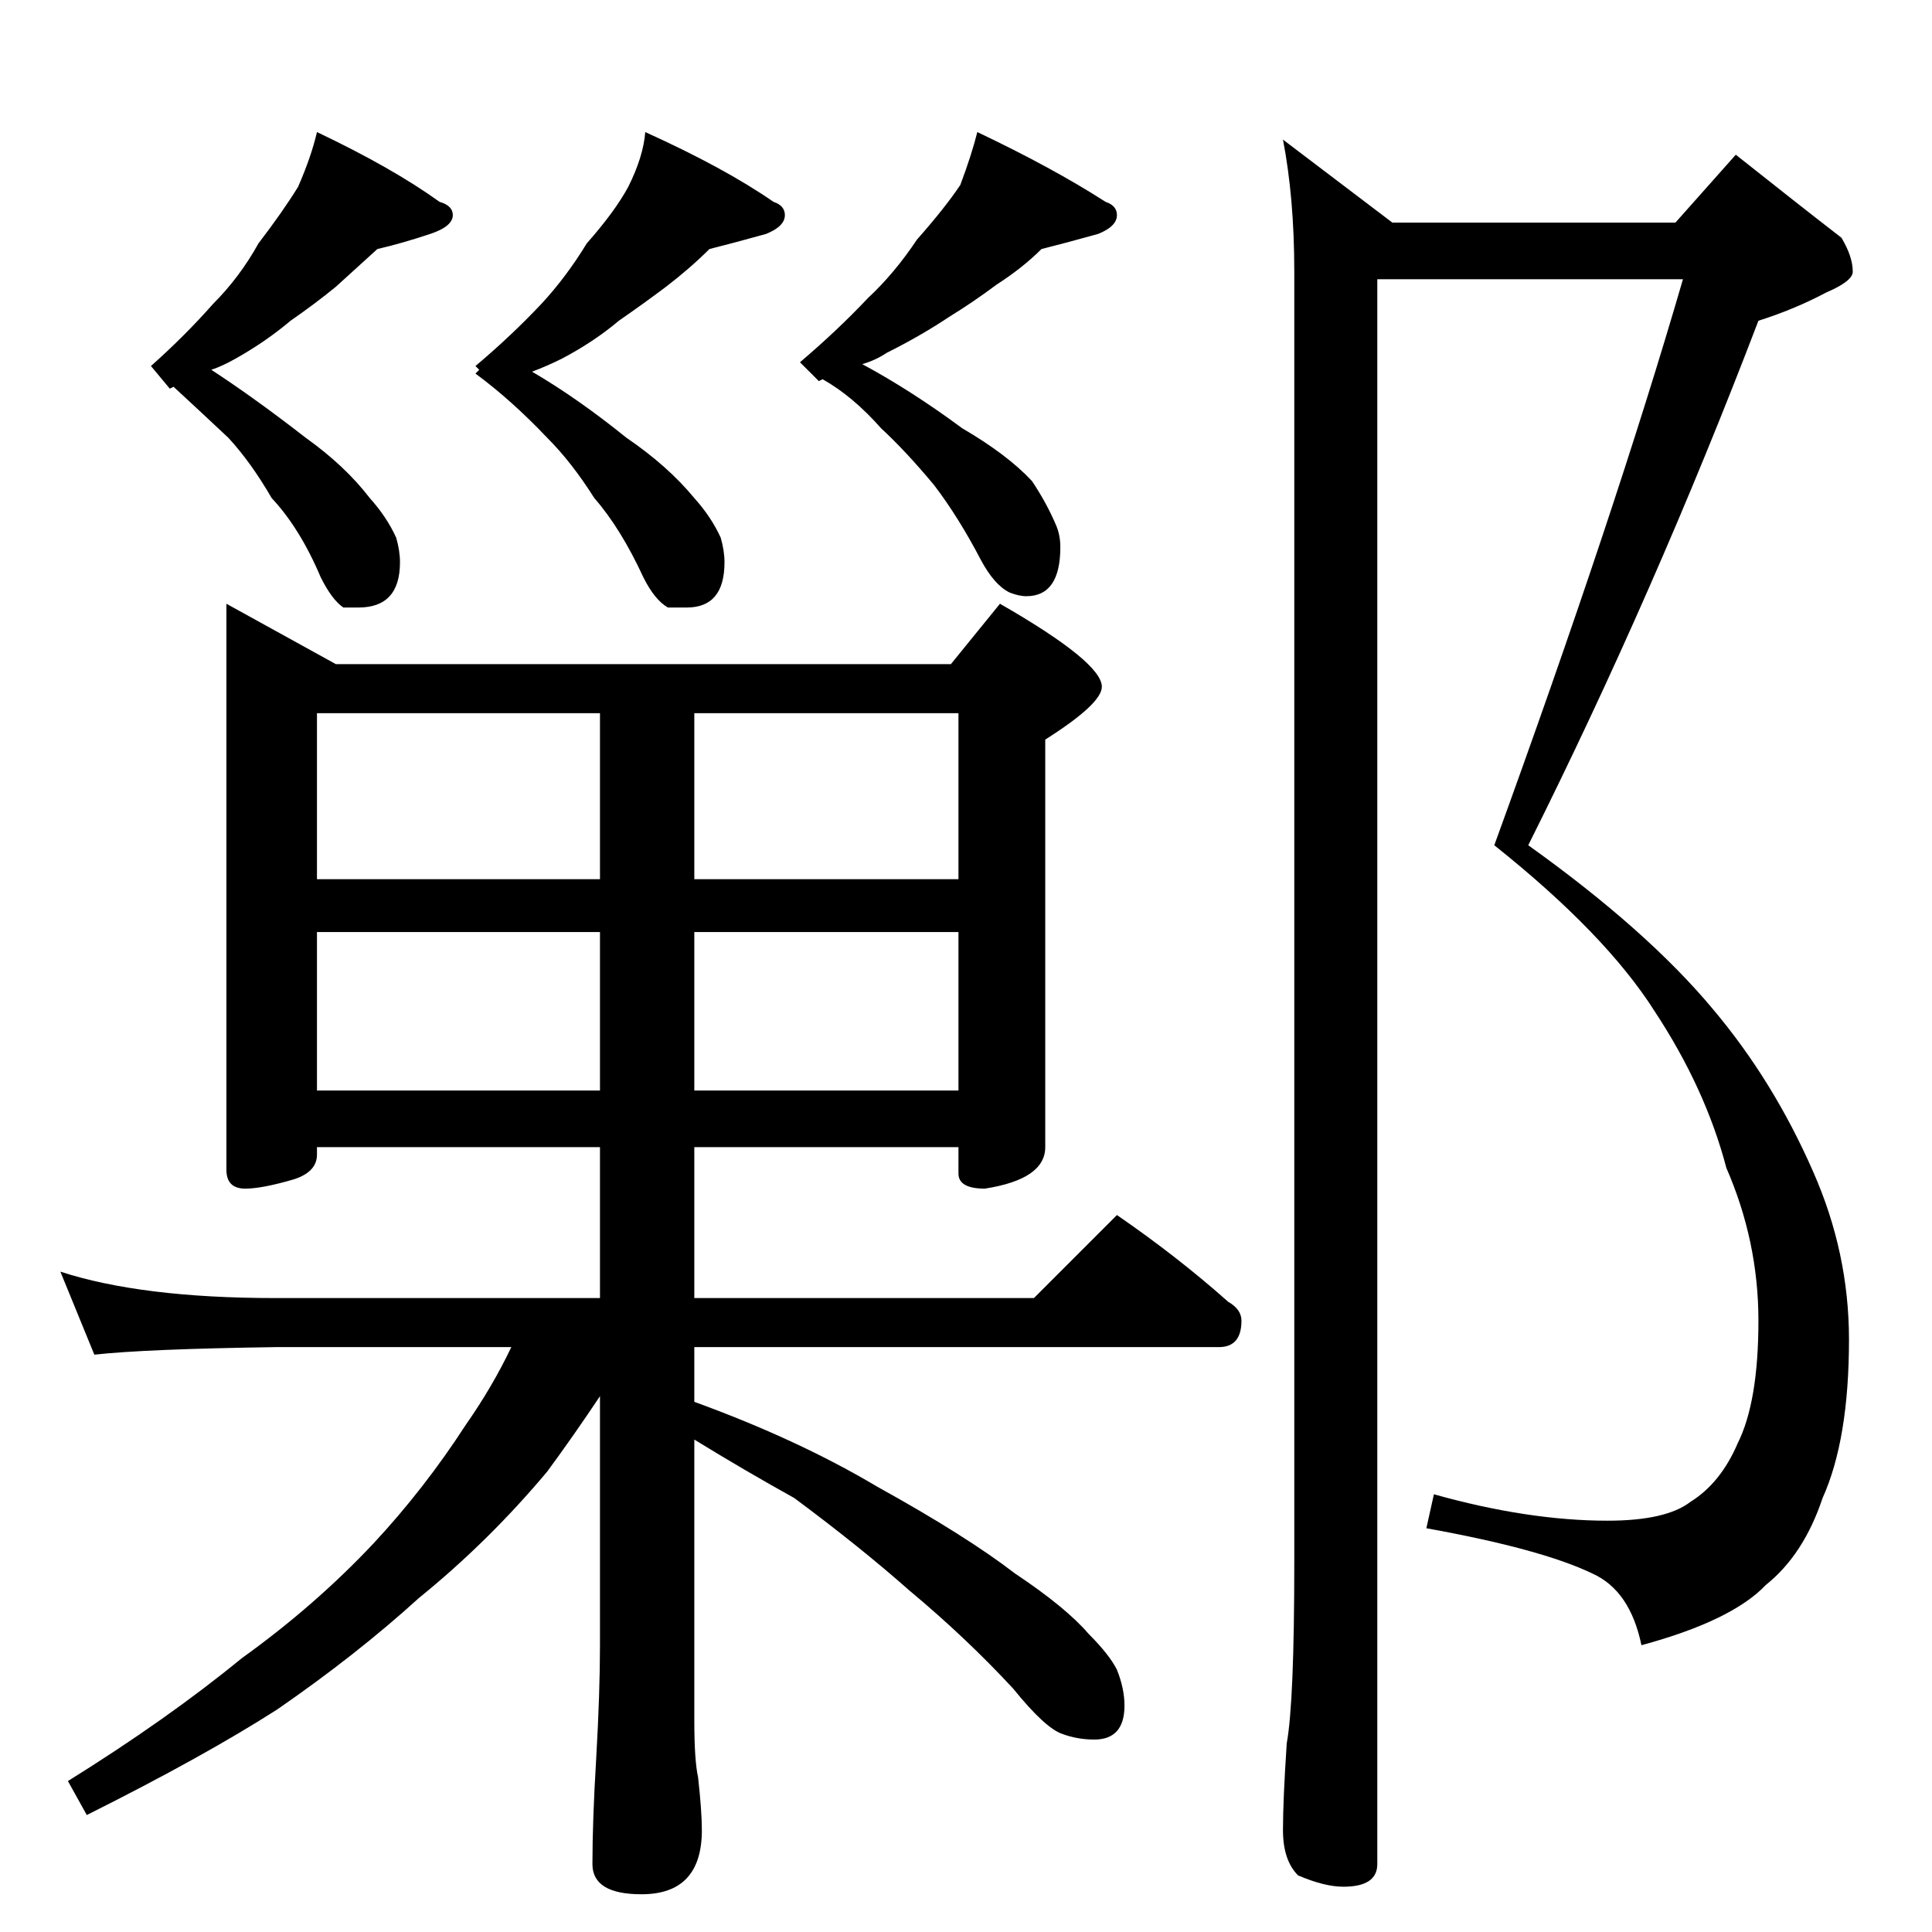 <?xml version="1.0" standalone="no"?>
<!DOCTYPE svg PUBLIC "-//W3C//DTD SVG 1.1//EN" "http://www.w3.org/Graphics/SVG/1.1/DTD/svg11.dtd" >
<svg xmlns="http://www.w3.org/2000/svg" xmlns:xlink="http://www.w3.org/1999/xlink" version="1.1" viewBox="0 -204 1024 1024">
  <g transform="matrix(1 0 0 -1 0 820)">
   <path fill="currentColor"
d="M168 954q40 -19 65 -37q7 -2 7 -7q0 -6 -12 -10q-15 -5 -28 -8l-22 -20q-11 -9 -24 -18q-13 -11 -29 -20q-7 -4 -13 -6q23 -15 50 -36q21 -15 34 -32q9 -10 14 -21q2 -7 2 -13q0 -24 -22 -24h-8q-6 4 -12 16q-11 26 -26 42q-11 19 -23 32q-16 15 -29 27l-2 -1l-10 12
q18 16 33 33q14 14 24 32q13 17 21 30q7 16 10 29zM342 954q42 -19 68 -37q6 -2 6 -7q0 -6 -10 -10q-18 -5 -30 -8q-10 -10 -23 -20q-12 -9 -25 -18q-13 -11 -30 -20q-8 -4 -16 -7q24 -14 50 -35q22 -15 36 -32q9 -10 14 -21q2 -7 2 -13q0 -24 -20 -24h-10q-7 4 -13 16
q-12 26 -26 42q-12 19 -25 32q-19 20 -38 34l2 2l-2 2q19 16 35 33q13 14 24 32q15 17 22 30q8 16 9 29zM518 954q40 -19 68 -37q6 -2 6 -7q0 -6 -10 -10q-18 -5 -30 -8q-10 -10 -24 -19q-12 -9 -25 -17q-15 -10 -33 -19q-6 -4 -13 -6q26 -14 53 -34q24 -14 37 -28
q8 -12 13 -24q2 -5 2 -11q0 -26 -18 -26q-4 0 -9 2q-8 4 -15 17q-12 23 -25 40q-15 18 -28 30q-15 17 -31 26l-2 -1l-10 10q20 17 36 34q14 13 26 31q15 17 23 29q6 16 9 28zM120 704l58 -32h326l26 32q54 -31 54 -44q0 -9 -30 -28v-216q0 -17 -32 -22q-14 0 -14 8v14h-140
v-80h180l44 44q32 -22 59 -46q7 -4 7 -10q0 -14 -12 -14h-278v-29q55 -20 97 -45q47 -26 73 -46q27 -18 39 -32q11 -11 15 -19q4 -10 4 -19q0 -18 -16 -18q-9 0 -17 3q-9 3 -26 24q-25 27 -55 52q-26 23 -61 49q-27 15 -53 31v-149q0 -21 2 -30q2 -18 2 -28q0 -34 -32 -34
q-26 0 -26 16q0 23 2 56q2 35 2 60v132q-14 -21 -28 -40q-31 -37 -68 -67q-33 -30 -75 -59q-39 -25 -101 -56l-10 18q53 33 92 65q39 28 70 61q27 29 49 63q14 20 24 41h-125q-69 -1 -96 -4l-18 44q43 -14 114 -14h172v80h-150v-4q0 -9 -12 -13q-17 -5 -26 -5q-10 0 -10 10
v300zM168 446h150v84h-150v-84zM368 530v-84h140v84h-140zM168 558h150v88h-150v-88zM368 646v-88h140v88h-140zM730 876v-840q0 -12 -18 -12q-10 0 -24 6q-8 8 -8 24t2 46q4 22 4 96v684q0 39 -6 70l58 -44h150l32 36q34 -27 56 -44q6 -10 6 -18q0 -5 -14 -11
q-17 -9 -36 -15q-55 -144 -122 -278q63 -45 98 -87q32 -38 53 -86q19 -43 19 -89q0 -53 -14 -84q-10 -30 -30 -46q-18 -19 -66 -32q-6 29 -26 38q-27 13 -88 24l4 18q50 -14 92 -14q31 0 44 10q16 10 25 31q11 22 11 65q0 42 -17 81q-11 42 -38 83q-26 41 -85 88
q64 176 100 300h-162z" />
  </g>

</svg>

